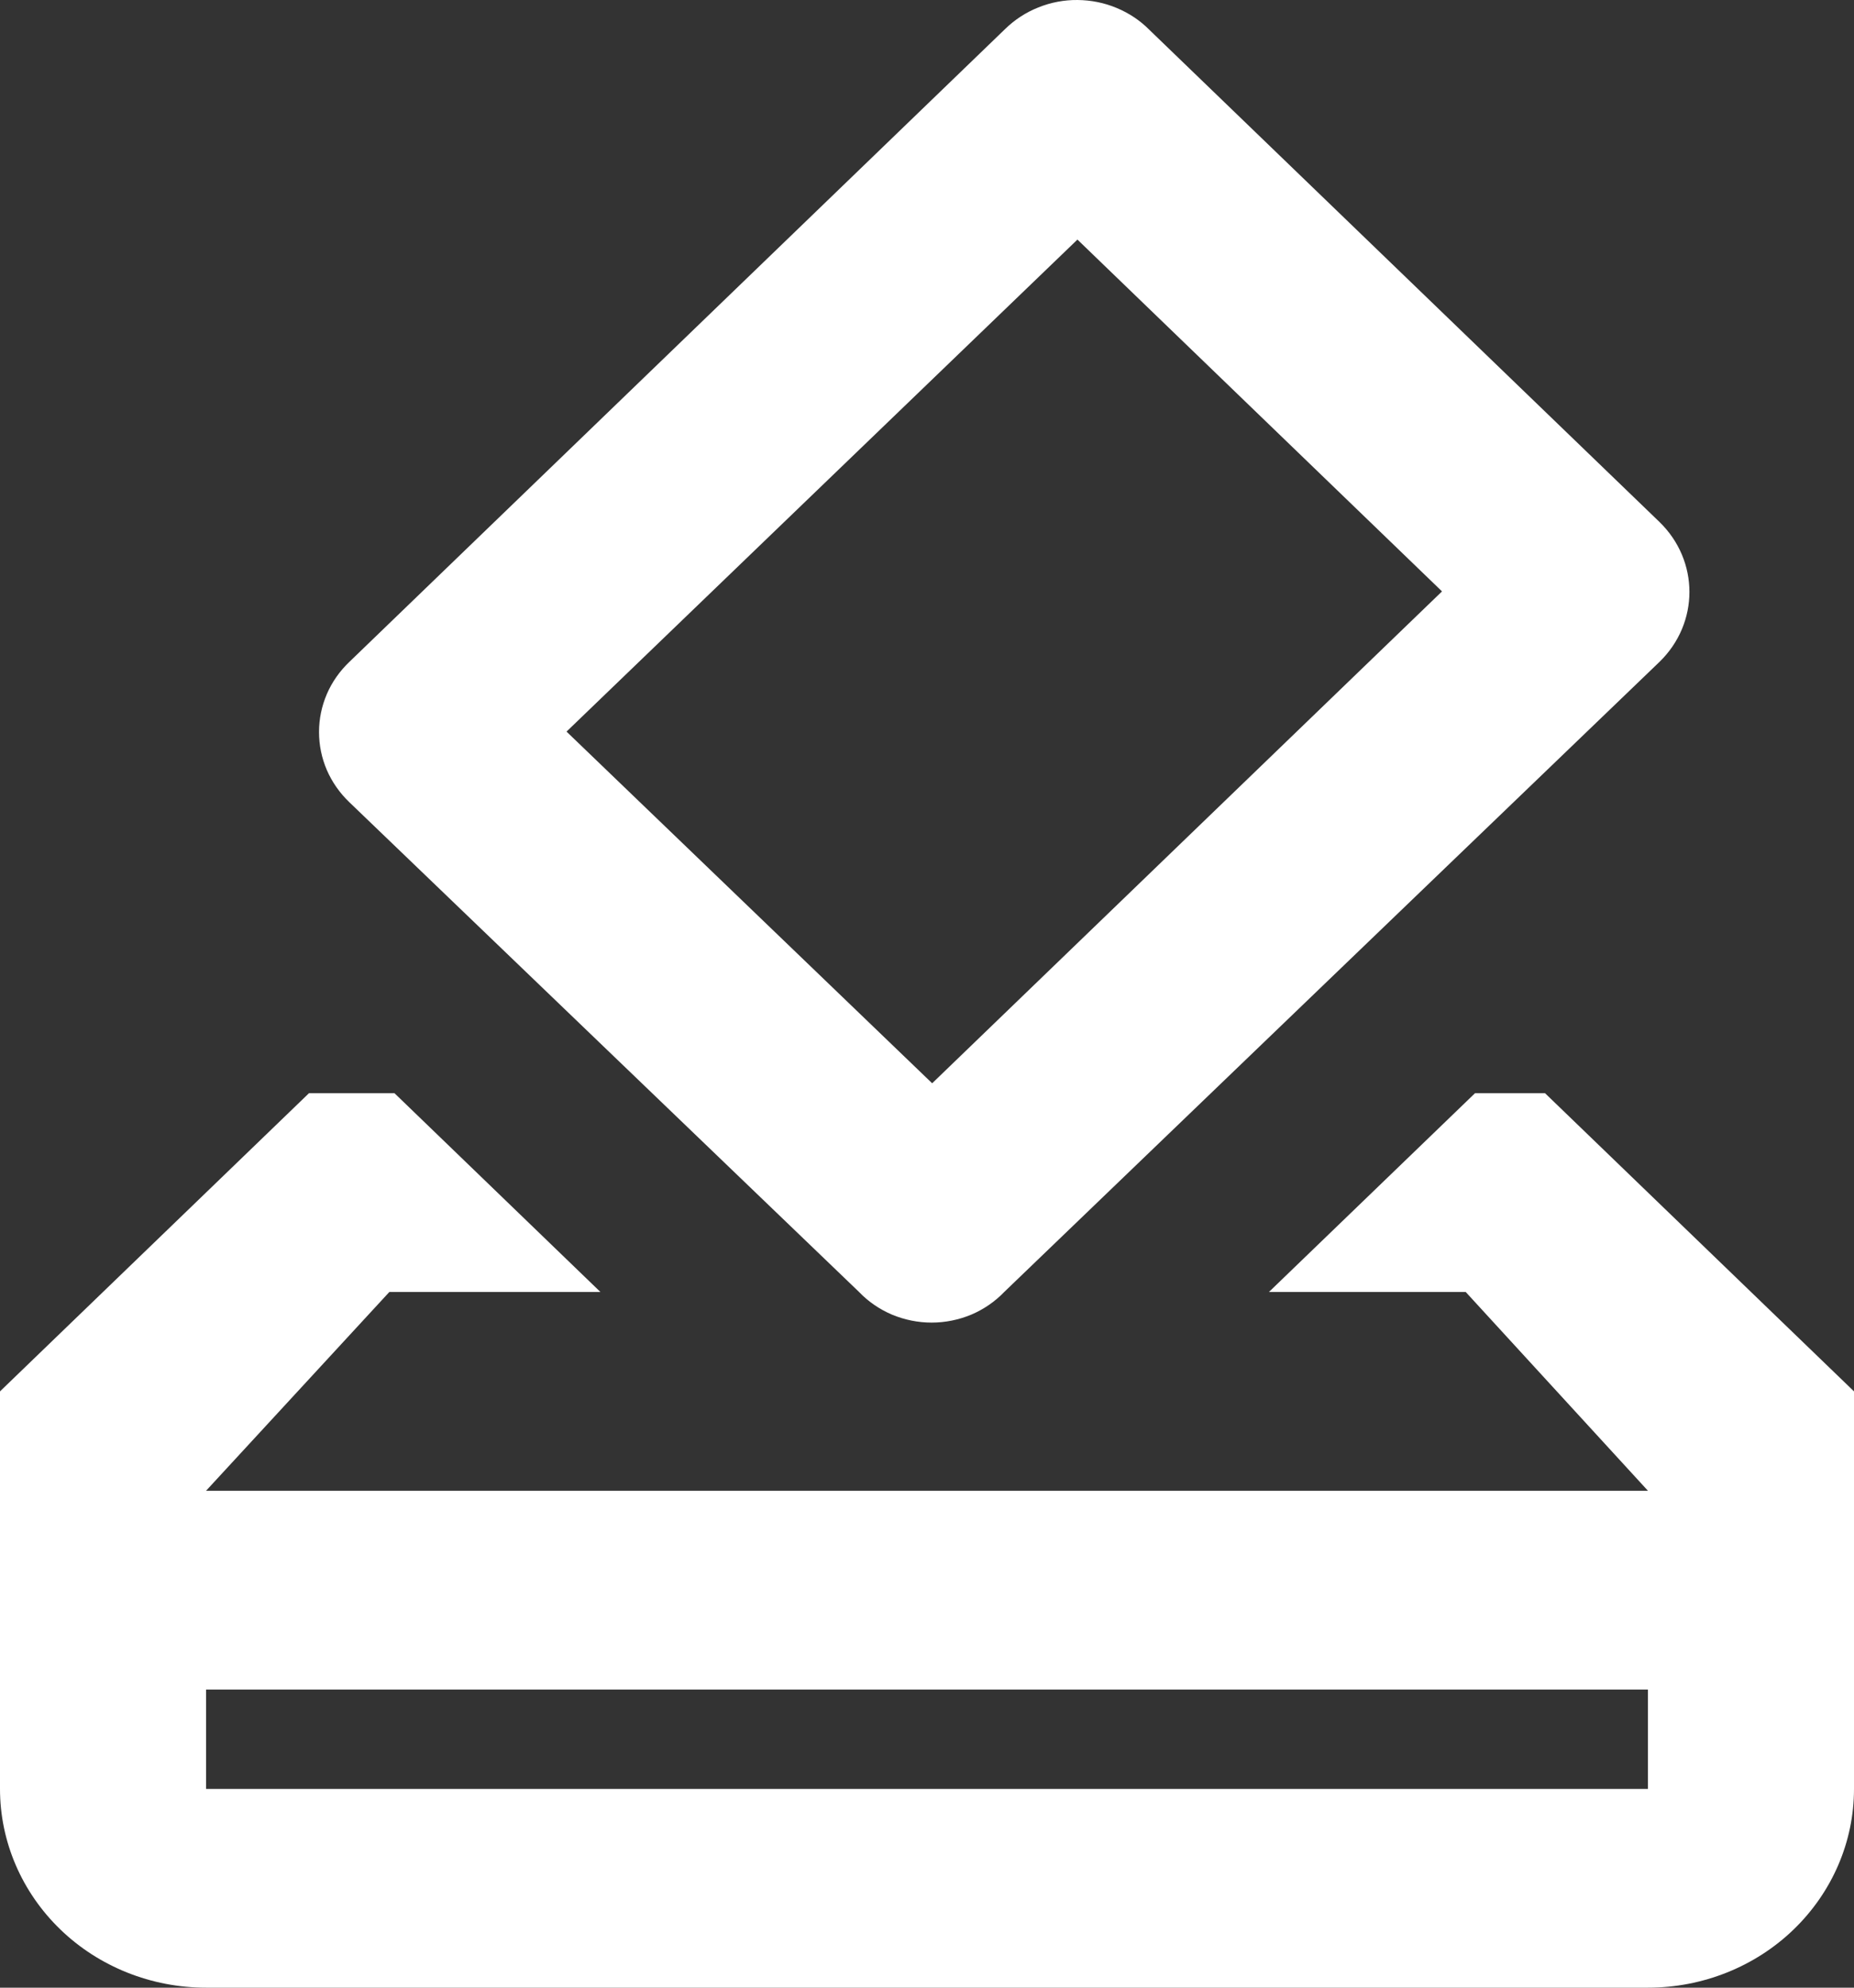 <svg width="14" height="15" viewBox="0 0 14 15" fill="none" xmlns="http://www.w3.org/2000/svg">
<rect x="0" y="0" width="14" height="15" fill="#333333" stroke="none"/>
<path d="M11.667 8.25L14 10.5V13.5C14 13.898 13.836 14.279 13.544 14.561C13.253 14.842 12.857 15 12.444 15H1.556C1.143 15 0.747 14.842 0.456 14.561C0.164 14.279 0 13.898 0 13.5V10.5L2.333 8.25H2.979L4.534 9.75H2.94L1.556 11.25H12.444L11.068 9.75H9.582L11.138 8.25H11.667ZM12.444 13.5V12.75H1.556V13.5H12.444ZM6.487 9.75L2.637 6.053C2.565 5.984 2.507 5.901 2.468 5.811C2.429 5.72 2.409 5.623 2.409 5.524C2.409 5.426 2.429 5.329 2.468 5.238C2.507 5.147 2.565 5.065 2.637 4.996L7.591 0.218C7.662 0.149 7.747 0.093 7.841 0.056C7.935 0.018 8.036 -0.001 8.137 1.8654e-05C8.239 0.001 8.339 0.021 8.432 0.06C8.526 0.099 8.61 0.155 8.68 0.226L12.53 3.938C12.833 4.231 12.833 4.703 12.53 4.996L7.583 9.75C7.513 9.823 7.428 9.881 7.334 9.921C7.24 9.96 7.138 9.981 7.035 9.981C6.932 9.981 6.83 9.96 6.736 9.921C6.642 9.881 6.557 9.823 6.487 9.75ZM8.136 1.808L4.278 5.521L7.039 8.175L10.889 4.463L8.136 1.808Z" fill="white"/>
</svg>
